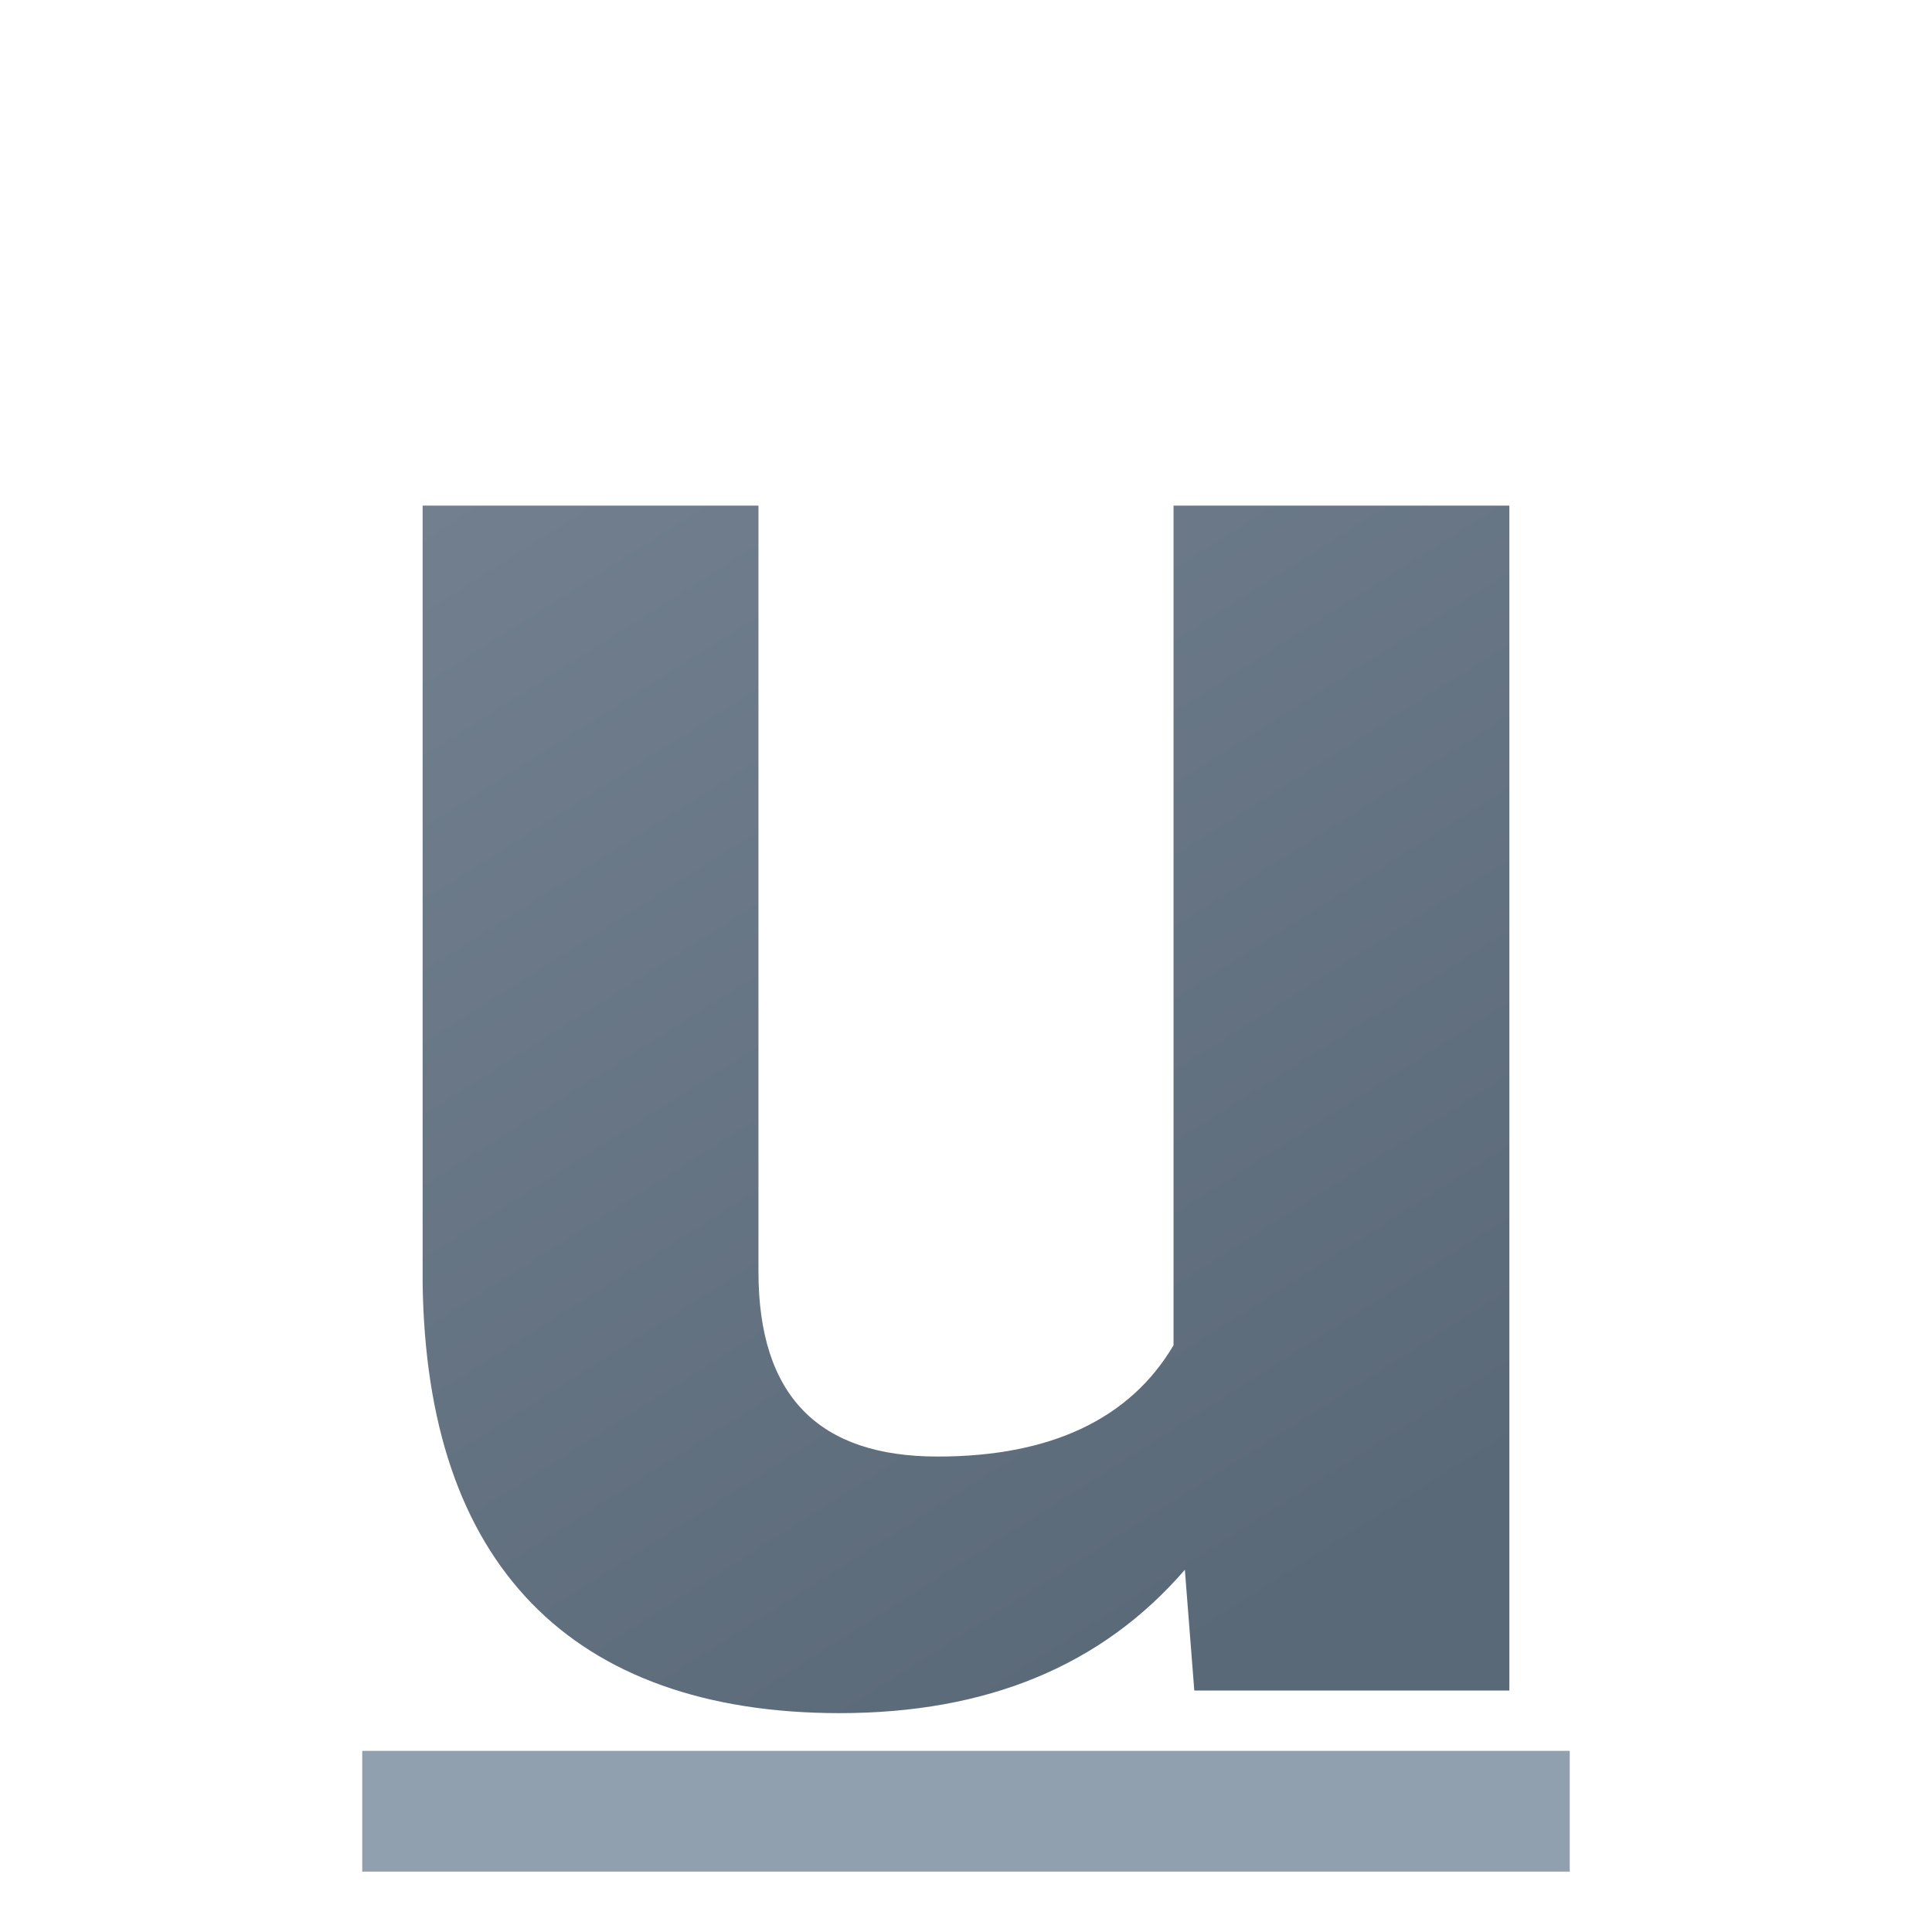 <svg version="1.1"
    xmlns="http://www.w3.org/2000/svg"
    xmlns:xlink="http://www.w3.org/1999/xlink" width="512" height="512" viewBox="0 0 512 512">
    <title>font style underline icon</title>
    <desc>font style underline icon from the IconExperience.com G-Collection. Copyright by INCORS GmbH (www.incors.com).</desc>
    <defs>
        <linearGradient x1="112" y1="134" x2="309.259" y2="446.325" gradientUnits="userSpaceOnUse" id="color-1">
            <stop offset="0" stop-color="#717f8f"/>
            <stop offset="1" stop-color="#5a6978"/>
        </linearGradient>
    </defs>
    <g fill="none" fill-rule="nonzero" stroke="none" stroke-width="1" stroke-linecap="butt" stroke-linejoin="miter" stroke-miterlimit="10" stroke-dasharray="" stroke-dashoffset="0" font-family="none" font-weight="none" text-anchor="none" style="mix-blend-mode: normal">
        <path d="M314,416c-22,25.5 -52.5,38 -91.5,38c-35.5,0 -63,-10 -81.5,-29c-19,-19.5 -28.5,-48 -29,-85l0,-206l89,0l0,203c0,33 16,49 47.5,49c30,0 51,-10 62.5,-29.5l0,-222.5l89,0l0,314l-83.5,0z" id="curve1" fill="url(#color-1)"/>
        <path d="M96,464l320,0l0,32l-320,0z" id="curve0" fill="#91a0af"/>
    </g>
</svg>